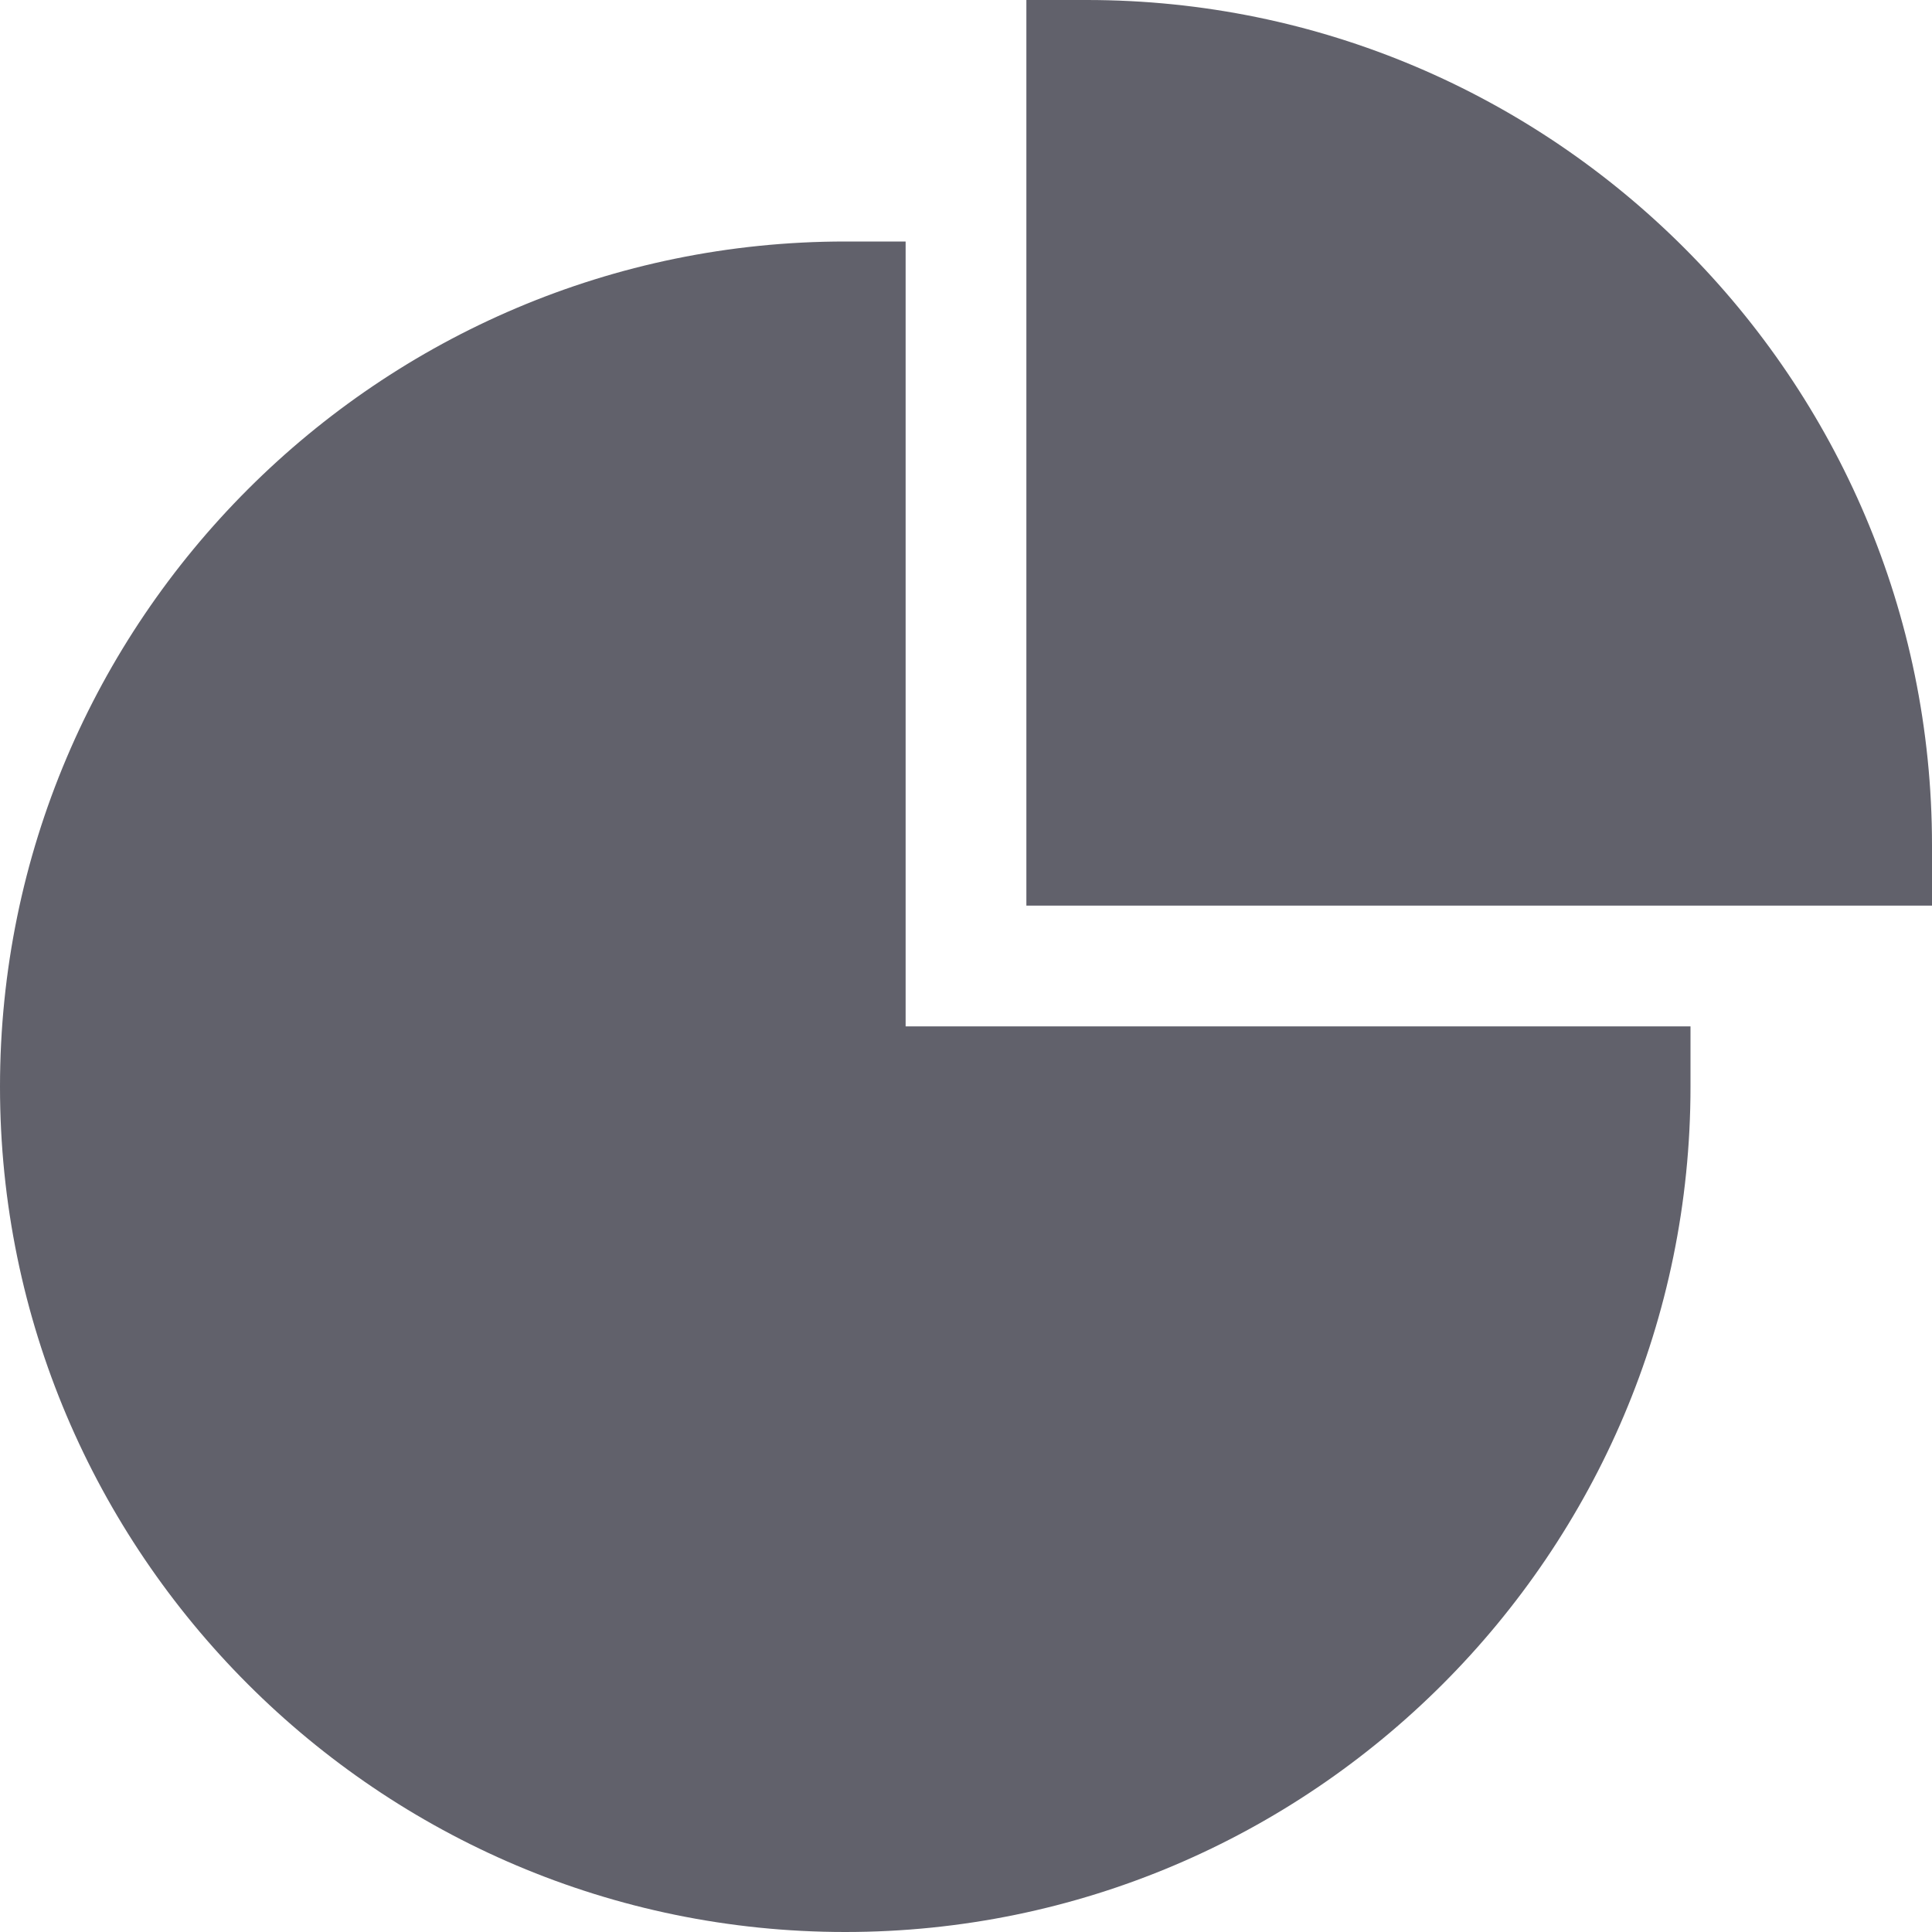 <svg xmlns="http://www.w3.org/2000/svg" height="32" width="32" viewBox="0 0 32 32"><title>chart pie 36 5</title><g fill="#61616b" class="nc-icon-wrapper"><path fill="#61616b" d="M15,4h-1C6.28,4,0,10.28,0,18s6.28,14,14,14s14-6.28,14-14v-1H15V4z"></path> <path data-color="color-2" fill="#61616b" d="M18,0h-1v15h15v-1C32,6.28,25.72,0,18,0z"></path></g></svg>